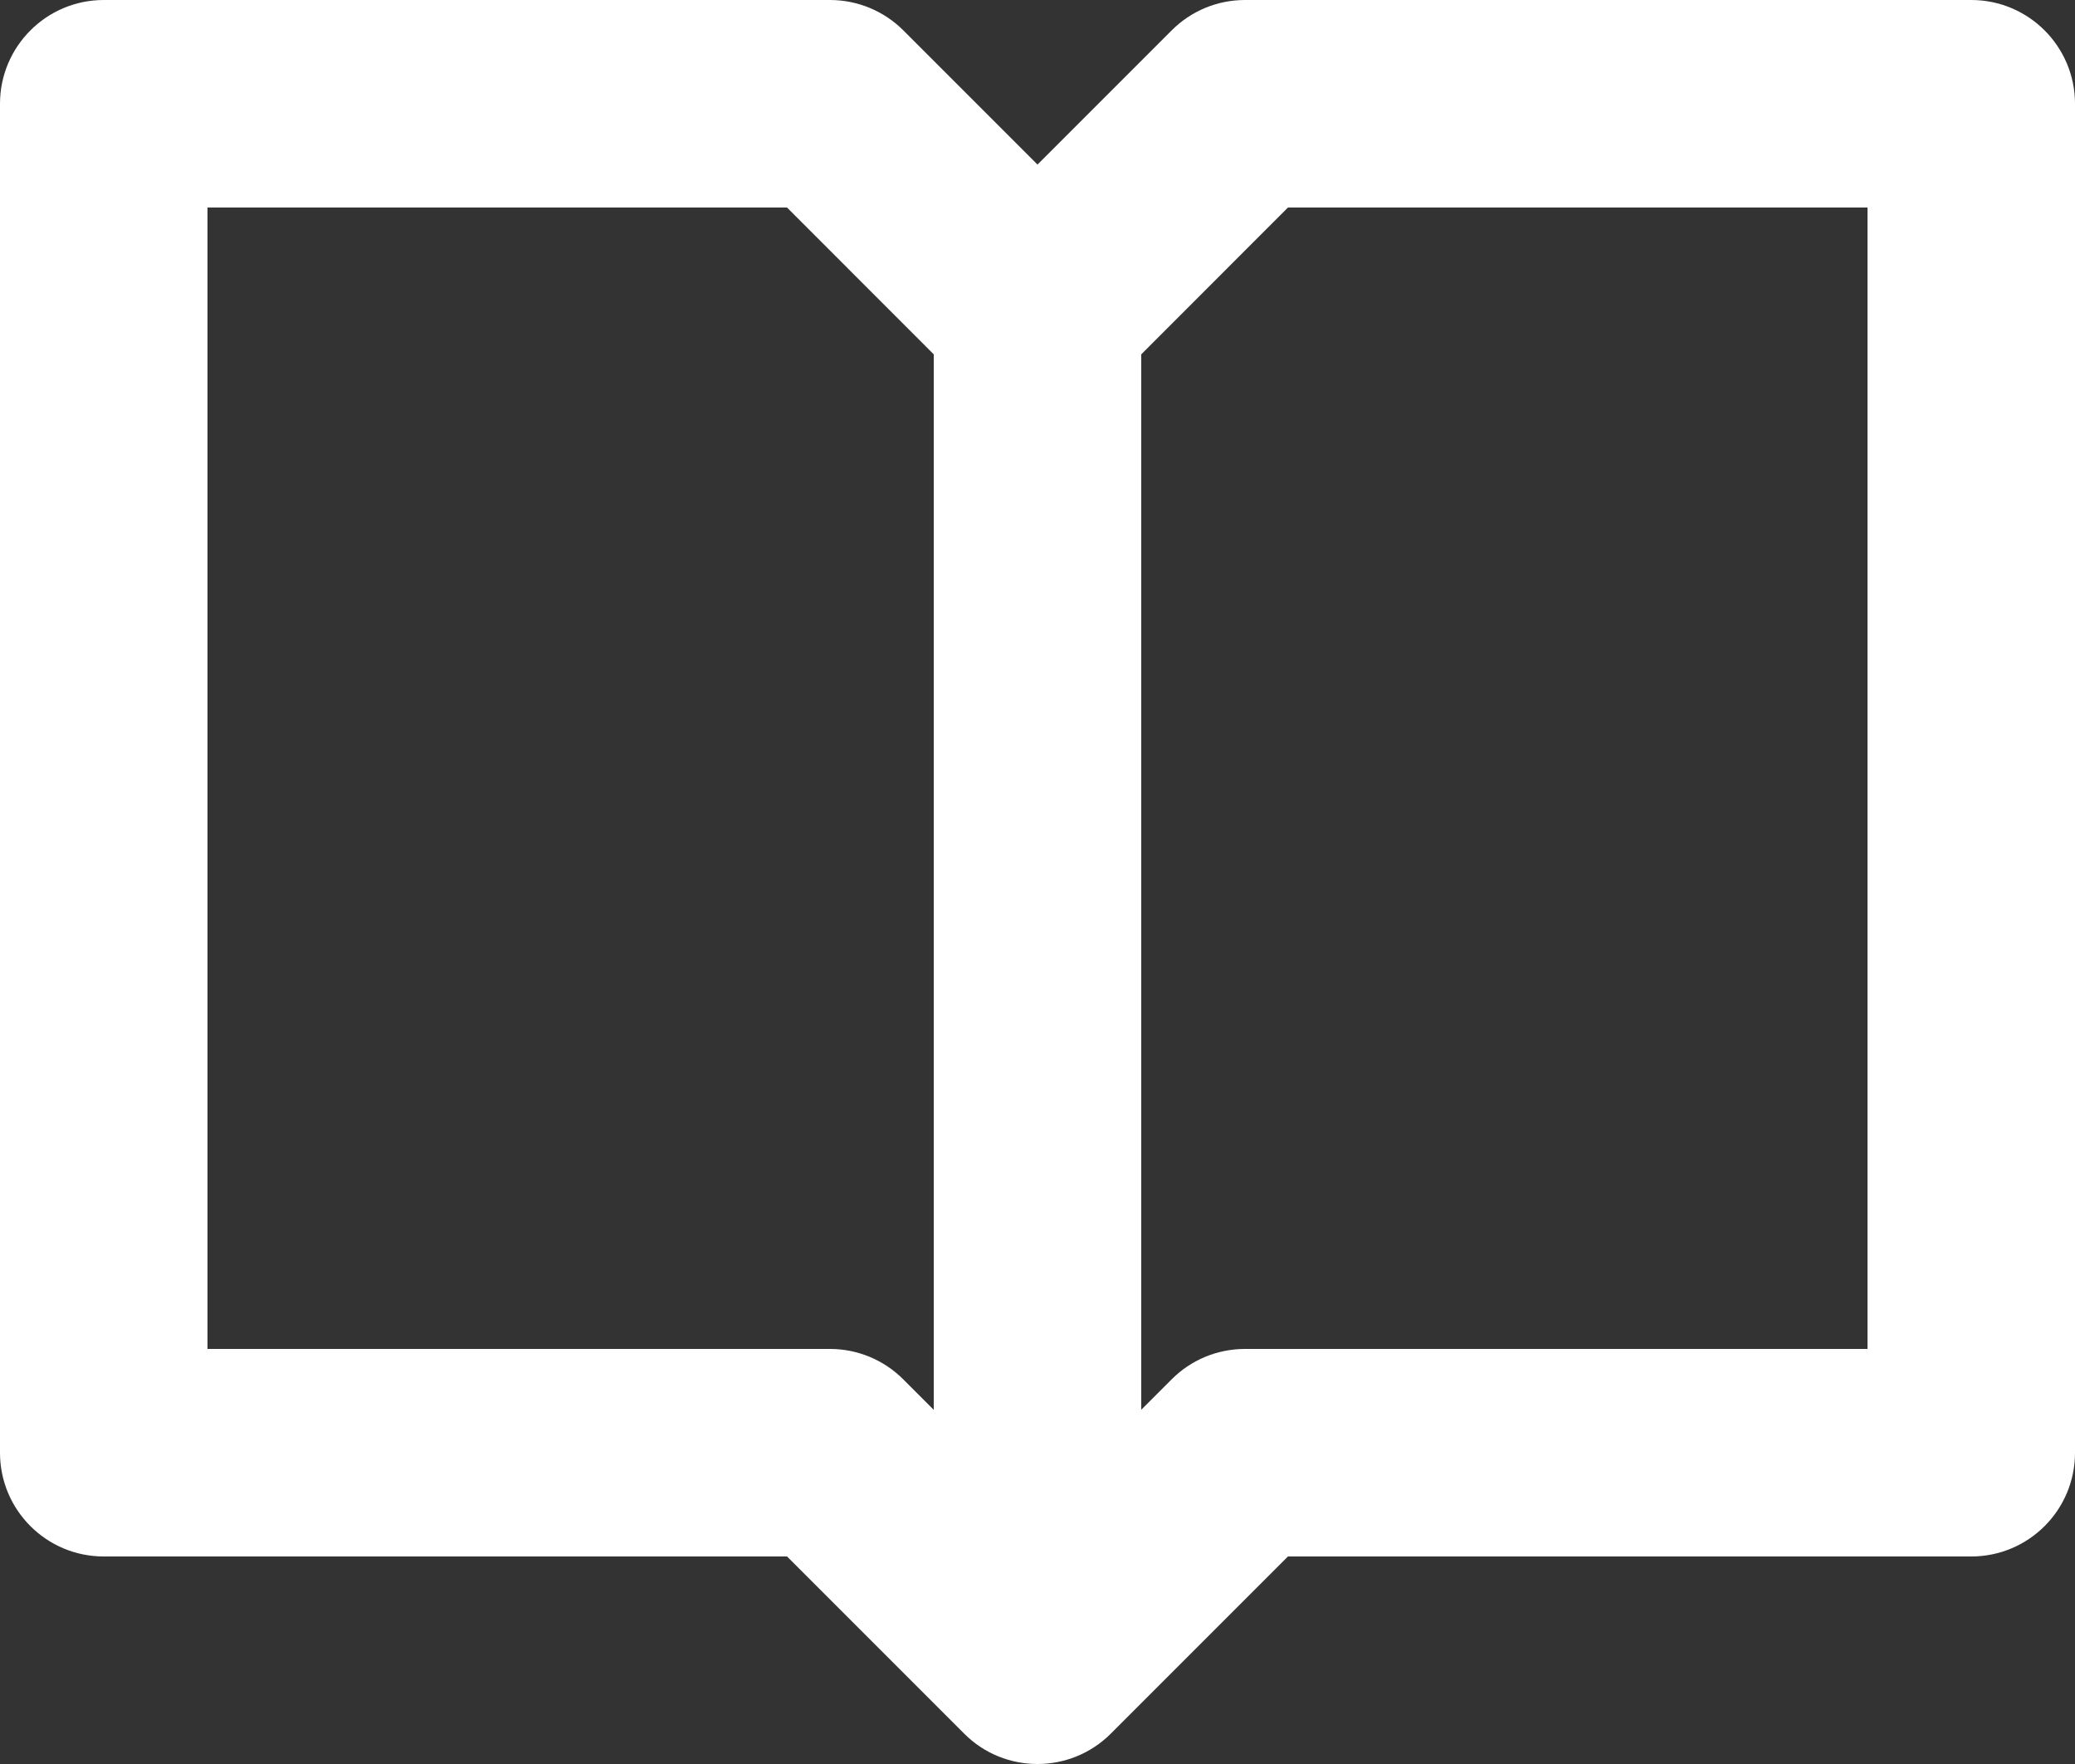 <svg width="20" height="17" viewBox="0 0 20 17" fill="none" xmlns="http://www.w3.org/2000/svg">
<rect x="0" y="0" width="20" height="17" fill="#333333" stroke="none"/>
<path fill-rule="evenodd" clip-rule="evenodd" d="M18 13H12C11.734 13 11.48 13.105 11.293 13.293L11 13.586V3.415L12.414 2H18V13ZM8 13H2V2H7.586L9 3.415V13.587L8.707 13.294C8.52 13.106 8.266 13 8 13ZM19 0H12C11.734 0 11.48 0.105 11.293 0.293L10 1.586L8.707 0.293C8.52 0.106 8.266 0 8 0H1C0.447 0 0 0.449 0 1V14C0 14.552 0.447 15 1 15H7.586L9.293 16.707C9.488 16.903 9.744 17 10 17C10.256 17 10.512 16.902 10.707 16.707L12.414 15H19C19.553 15 20 14.552 20 14V1C20 0.449 19.553 0 19 0Z" fill="white"/>
</svg>
